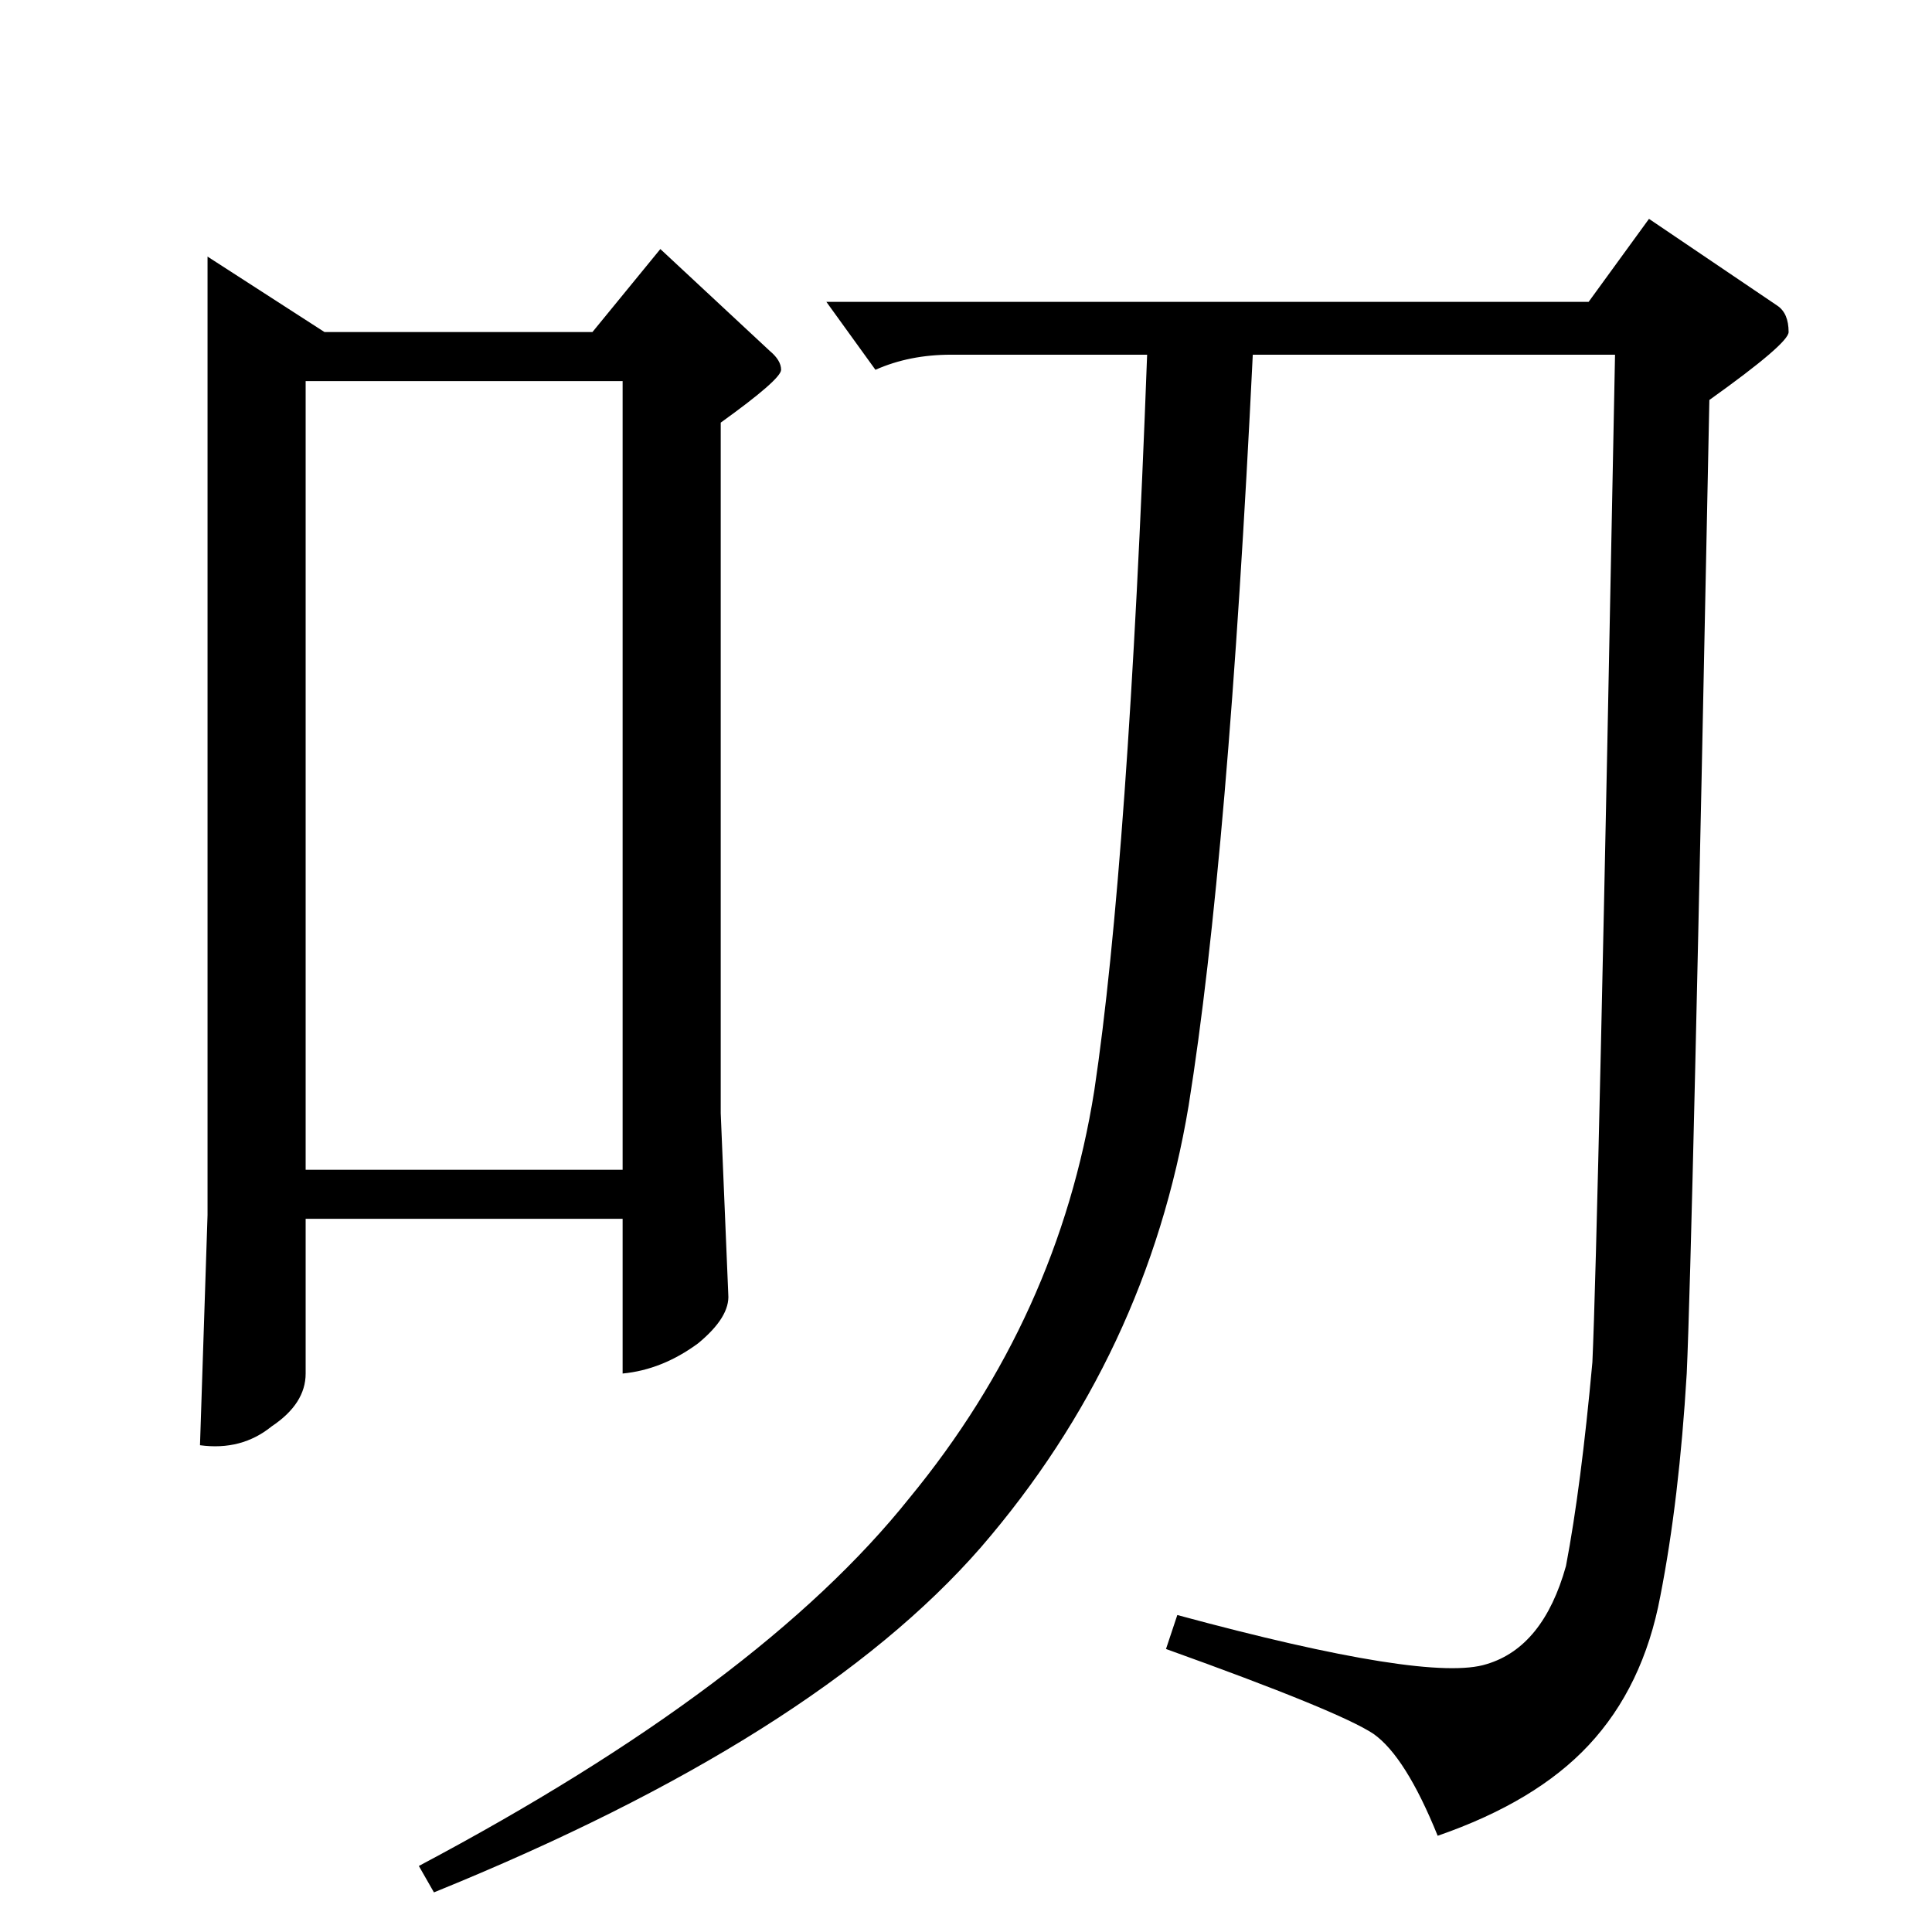 <?xml version="1.0" standalone="no"?>
<!DOCTYPE svg PUBLIC "-//W3C//DTD SVG 1.1//EN" "http://www.w3.org/Graphics/SVG/1.1/DTD/svg11.dtd" >
<svg xmlns="http://www.w3.org/2000/svg" xmlns:xlink="http://www.w3.org/1999/xlink" version="1.1" viewBox="0 -205 1024 1024">
  <g transform="matrix(1 0 0 -1 0 819)">
   <path fill="currentColor"
d="M874 908l68 -46q6 -4 6 -14q0 -6 -42 -36q-9 -450 -12 -516q-4 -67 -14 -118q-9 -48 -38 -79q-28 -30 -80 -48q-17 42 -34 54q-18 12 -110 45l6 18q133 -36 164 -26q30 9 42 52q8 42 14 108q3 66 12 534h-192q-13 -267 -34 -398q-22 -132 -110 -234q-88 -101 -290 -183
l-8 14q181 96 260 195q79 96 98 216q18 120 28 390h-104q-22 0 -40 -8l-26 36h404l32 44v0v0zM110 888l62 -40h142l36 44l58 -54q6 -5 6 -10t-32 -28v-366l4 -96q1 -12 -16 -26q-19 -14 -40 -16v82h-168v-82q0 -16 -18 -28q-16 -13 -38 -10l4 122v508v0v0zM162 404h168v418
h-168v-418v0v0z" />
  </g>

</svg>
